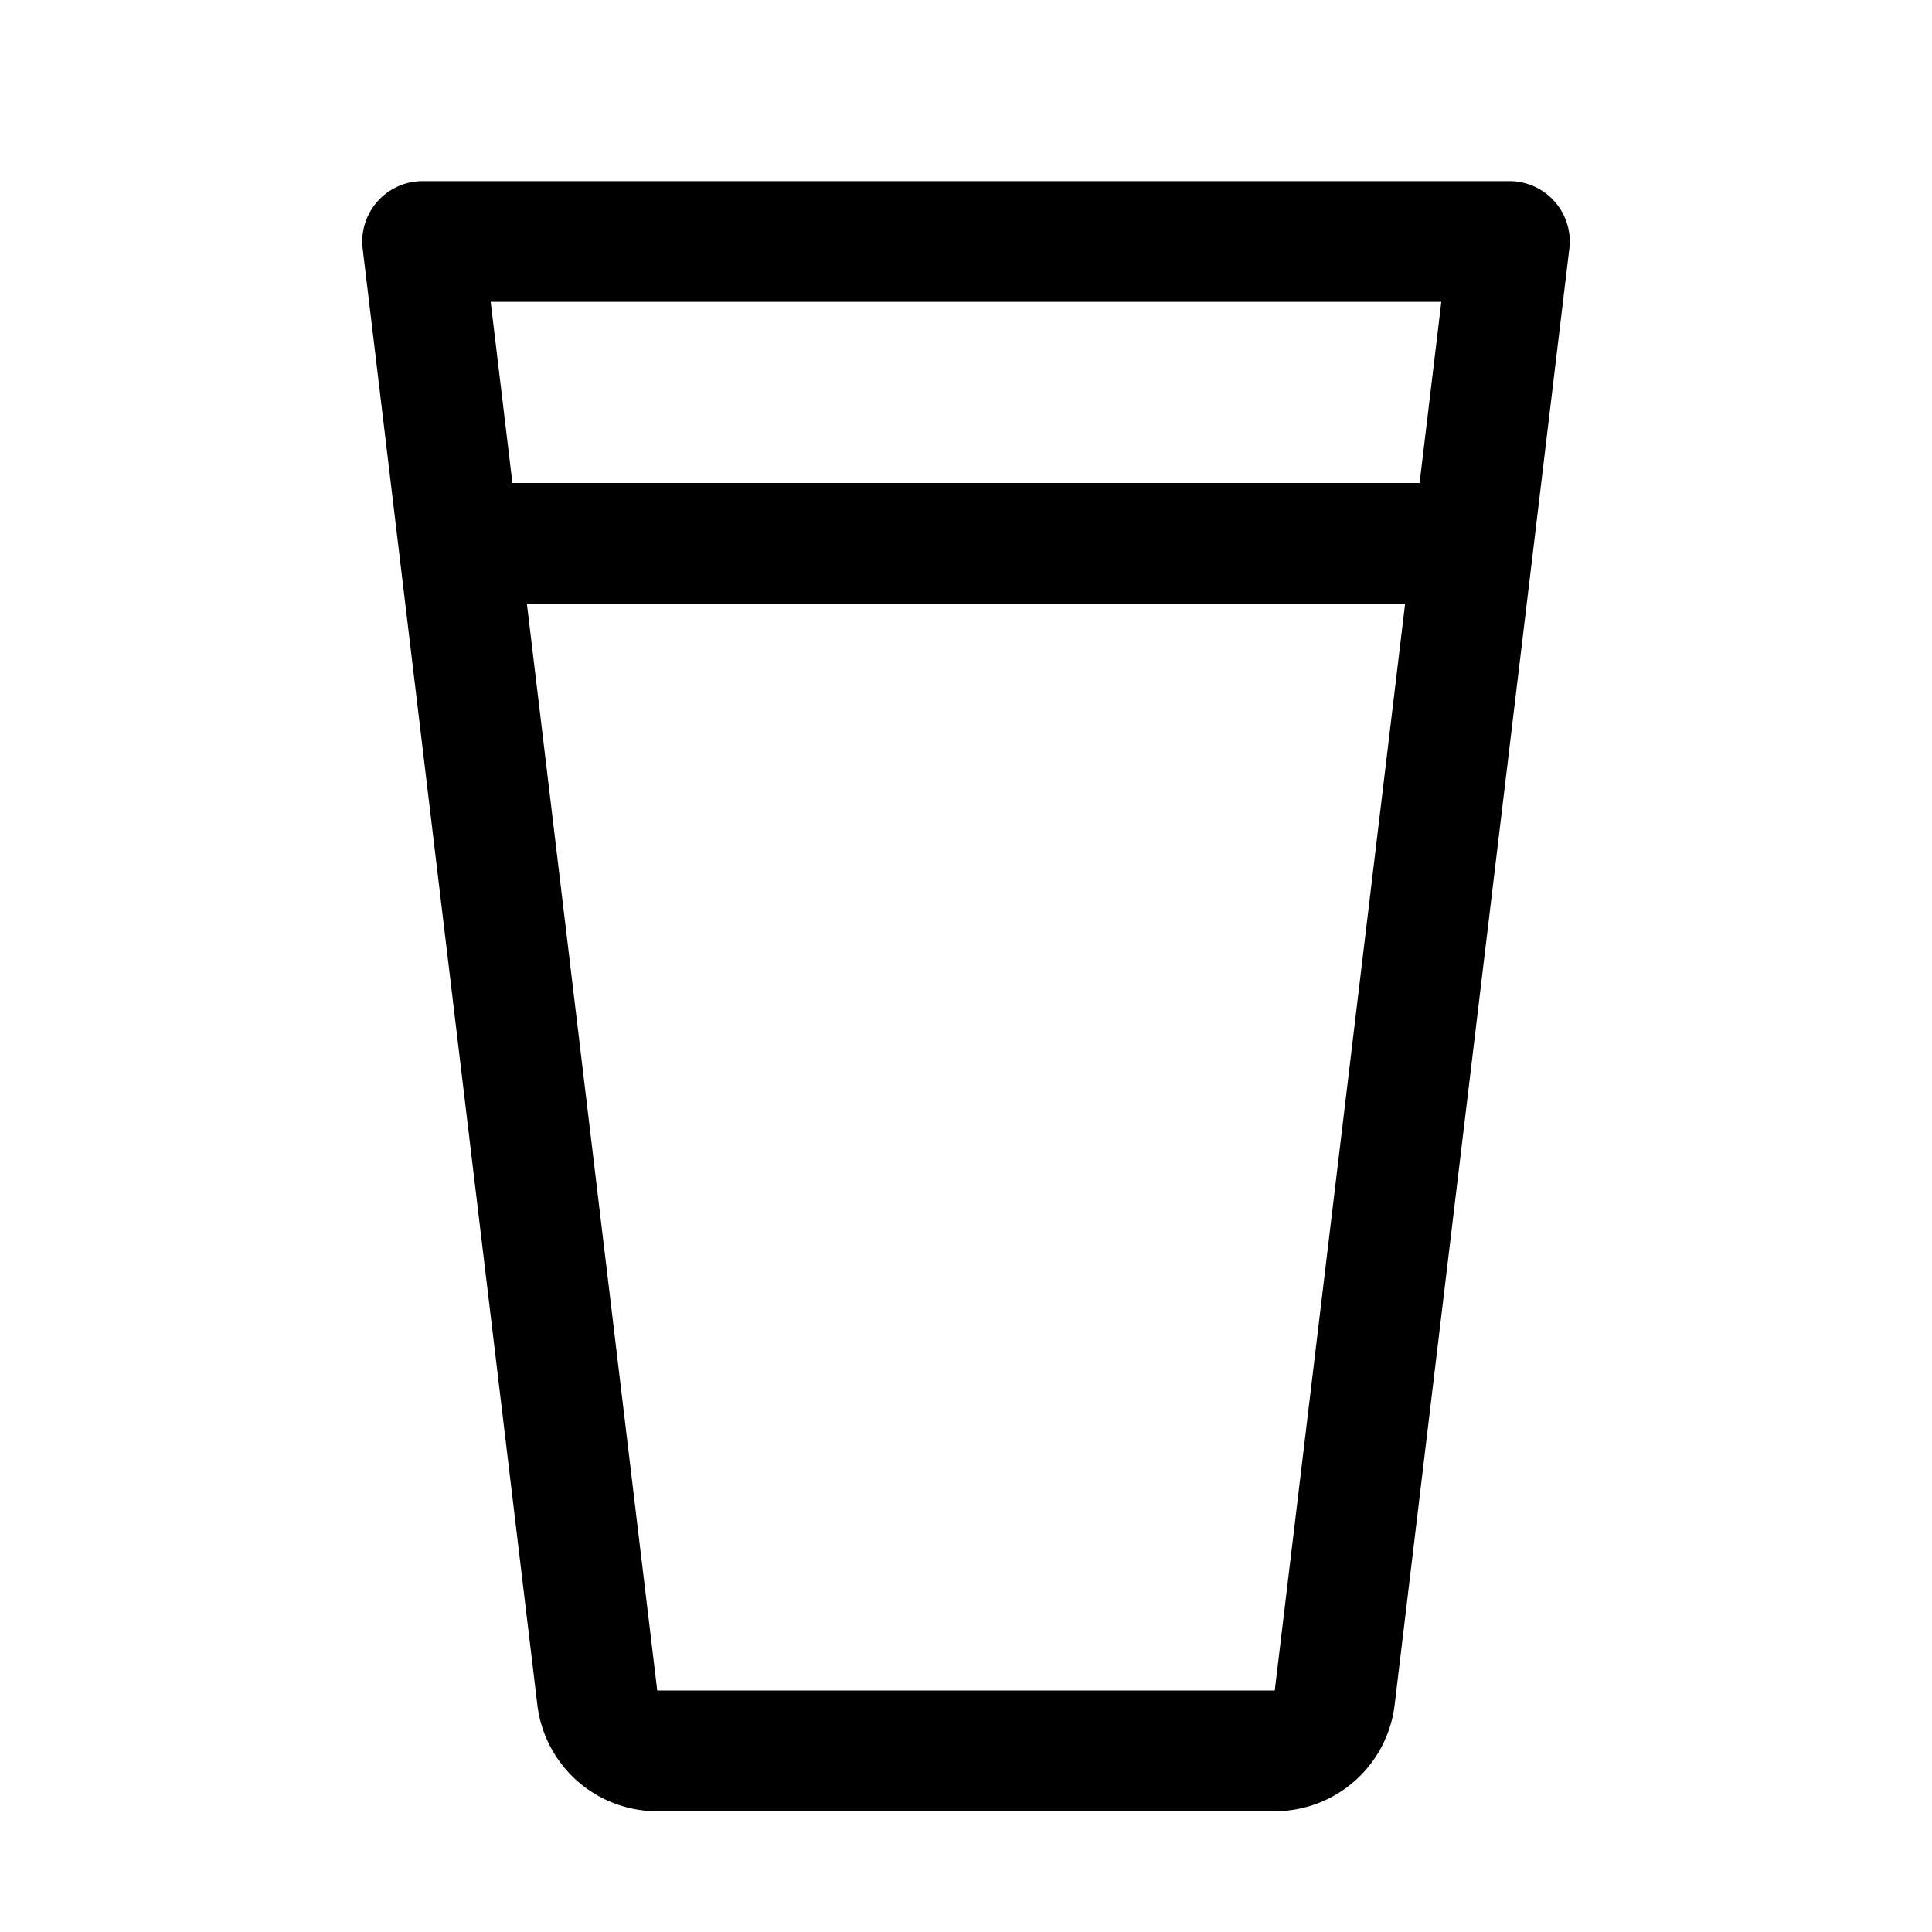 <svg xmlns="http://www.w3.org/2000/svg" viewBox="0 0 256 256" width="20" height="20"><path fill="none" d="M0 0h256v256H0z"/><path d="M56 32h144l-23.15 193a8 8 0 01-7.95 7H87.1a8 8 0 01-7.95-7zM60.8 72h134.4" fill="none" stroke="currentColor" stroke-linecap="round" stroke-linejoin="round" stroke-width="16"/></svg>